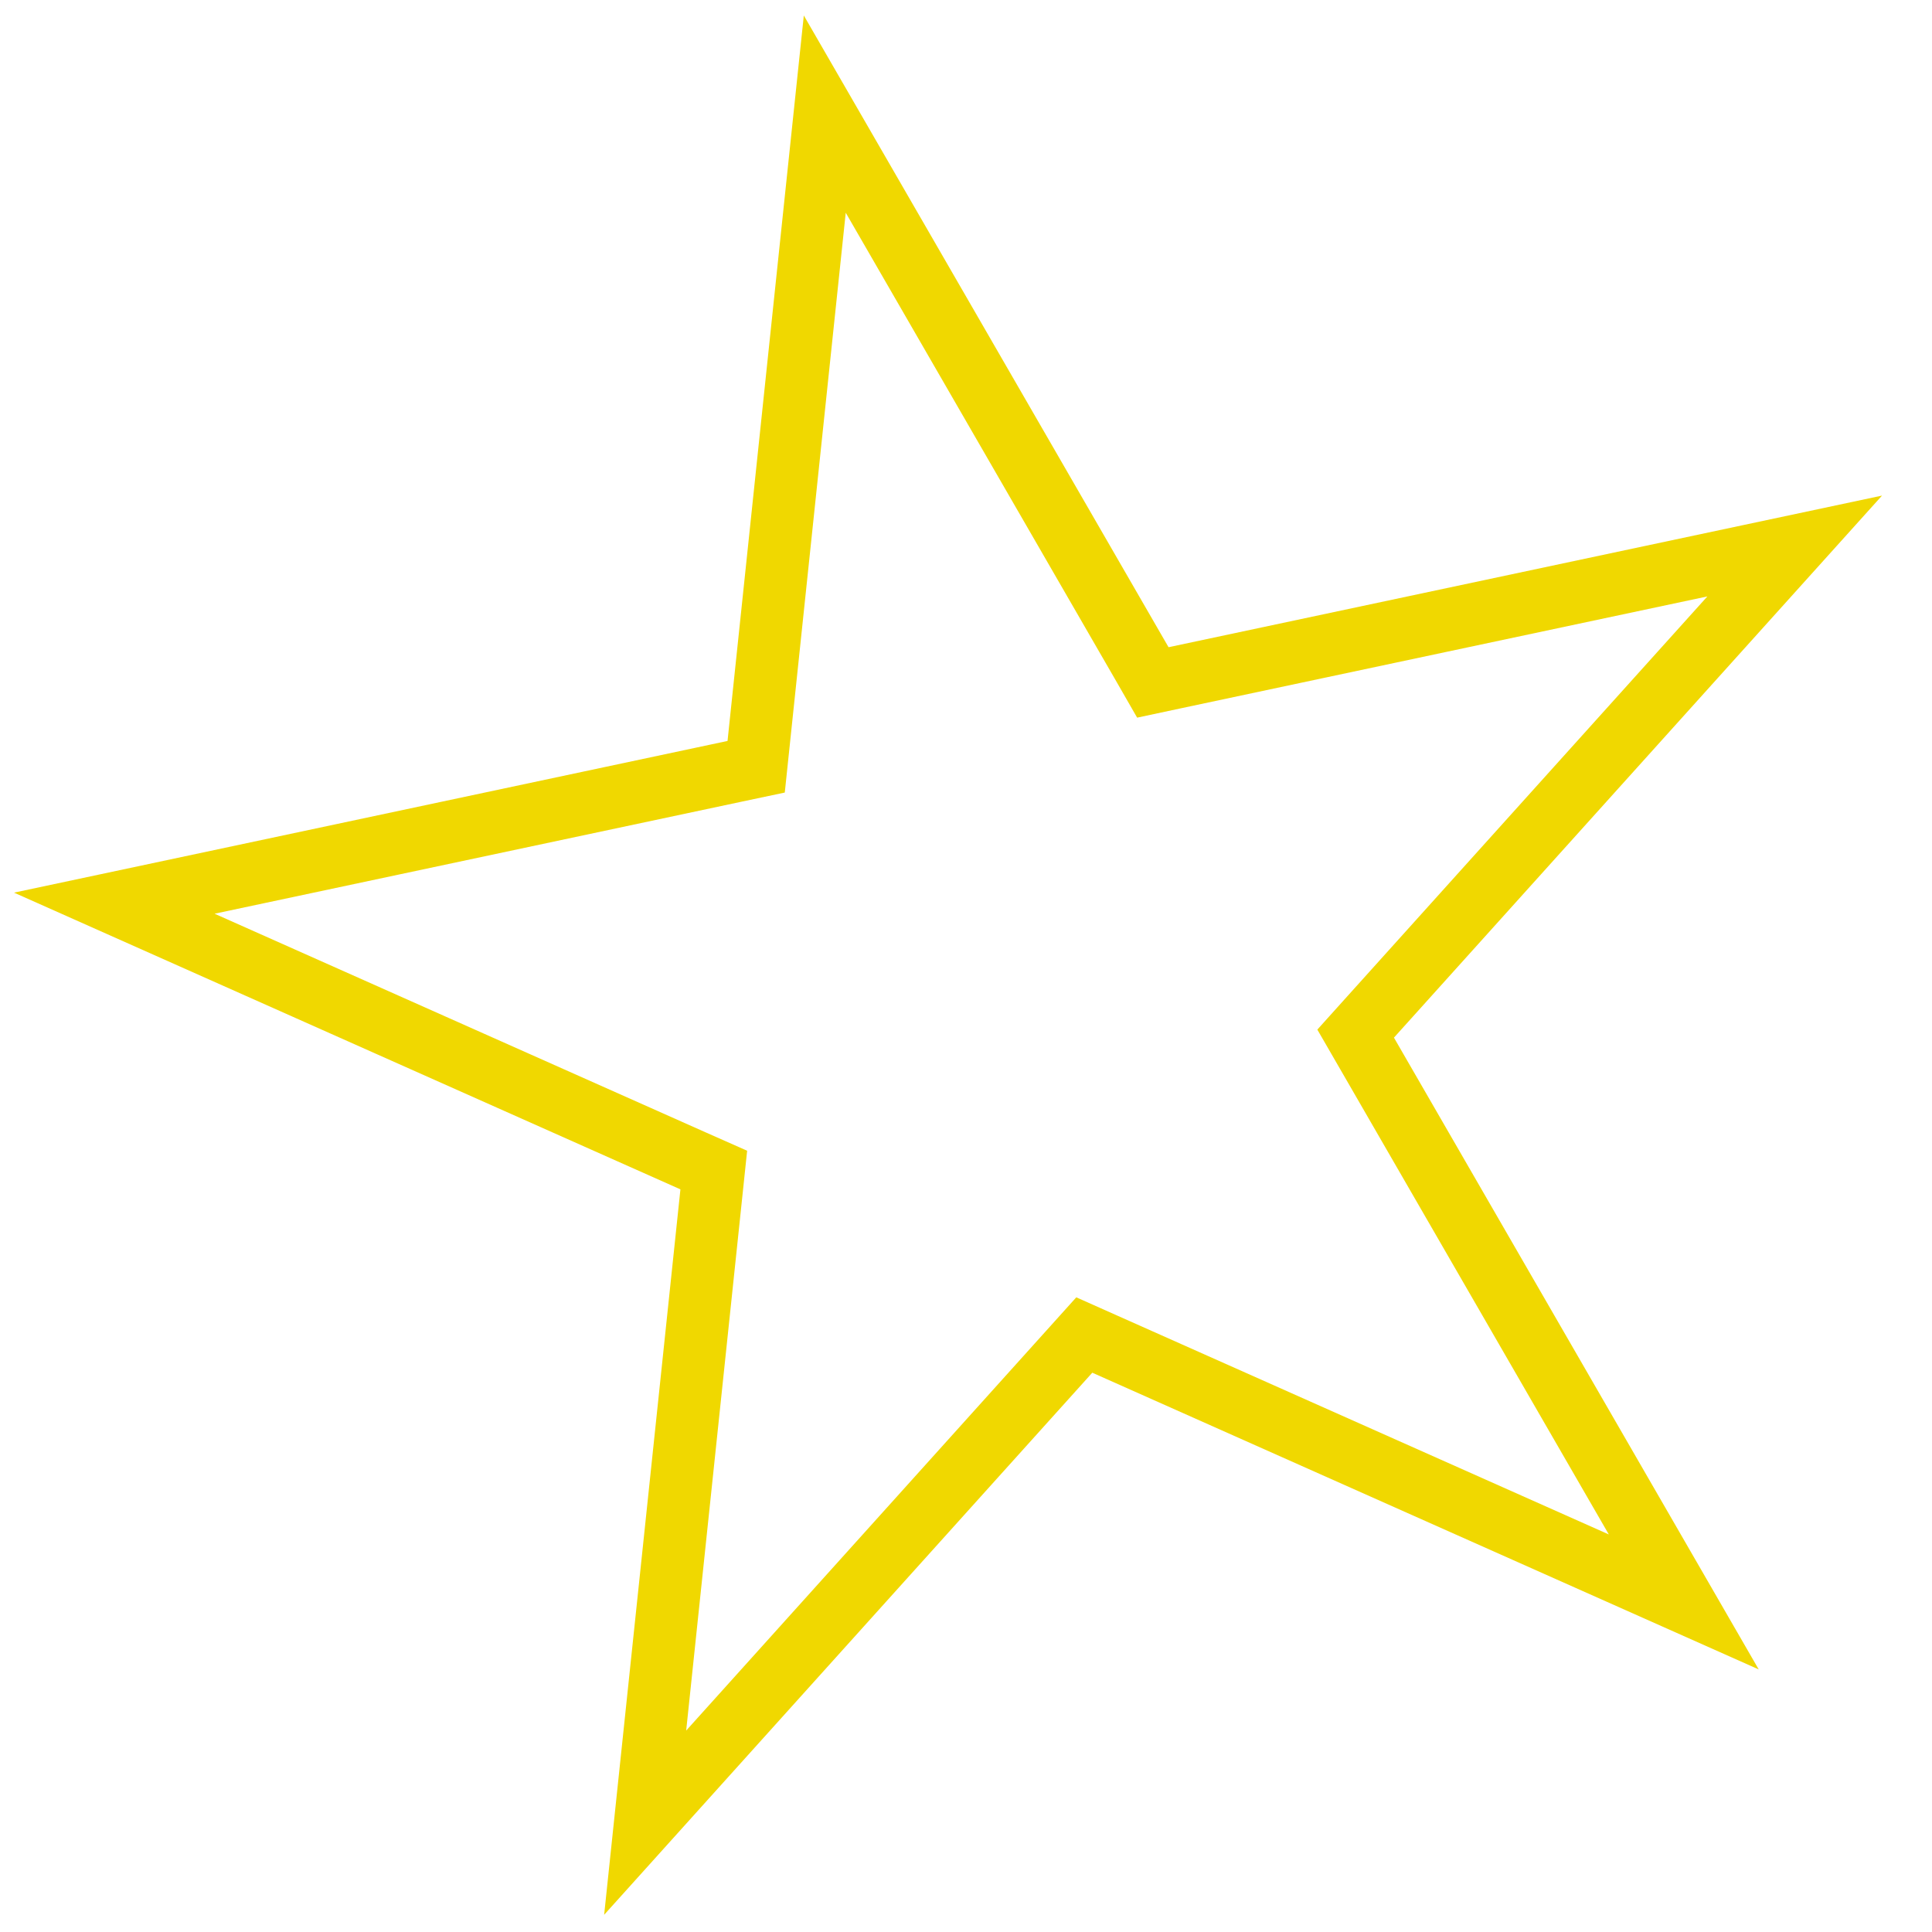 <svg width="31" height="31" viewBox="0 0 31 31" fill="none" xmlns="http://www.w3.org/2000/svg">
<path d="M28.797 8.761L21.995 16.315L21.752 16.585L21.934 16.9L27.017 25.704L17.73 21.569L17.398 21.421L17.155 21.691L10.352 29.246L11.415 19.136L11.453 18.774L11.121 18.627L1.834 14.492L11.778 12.378L12.133 12.303L12.171 11.941L13.234 1.831L18.317 10.635L18.498 10.95L18.854 10.874L28.797 8.761Z" stroke="#F0D800"/>
</svg>
